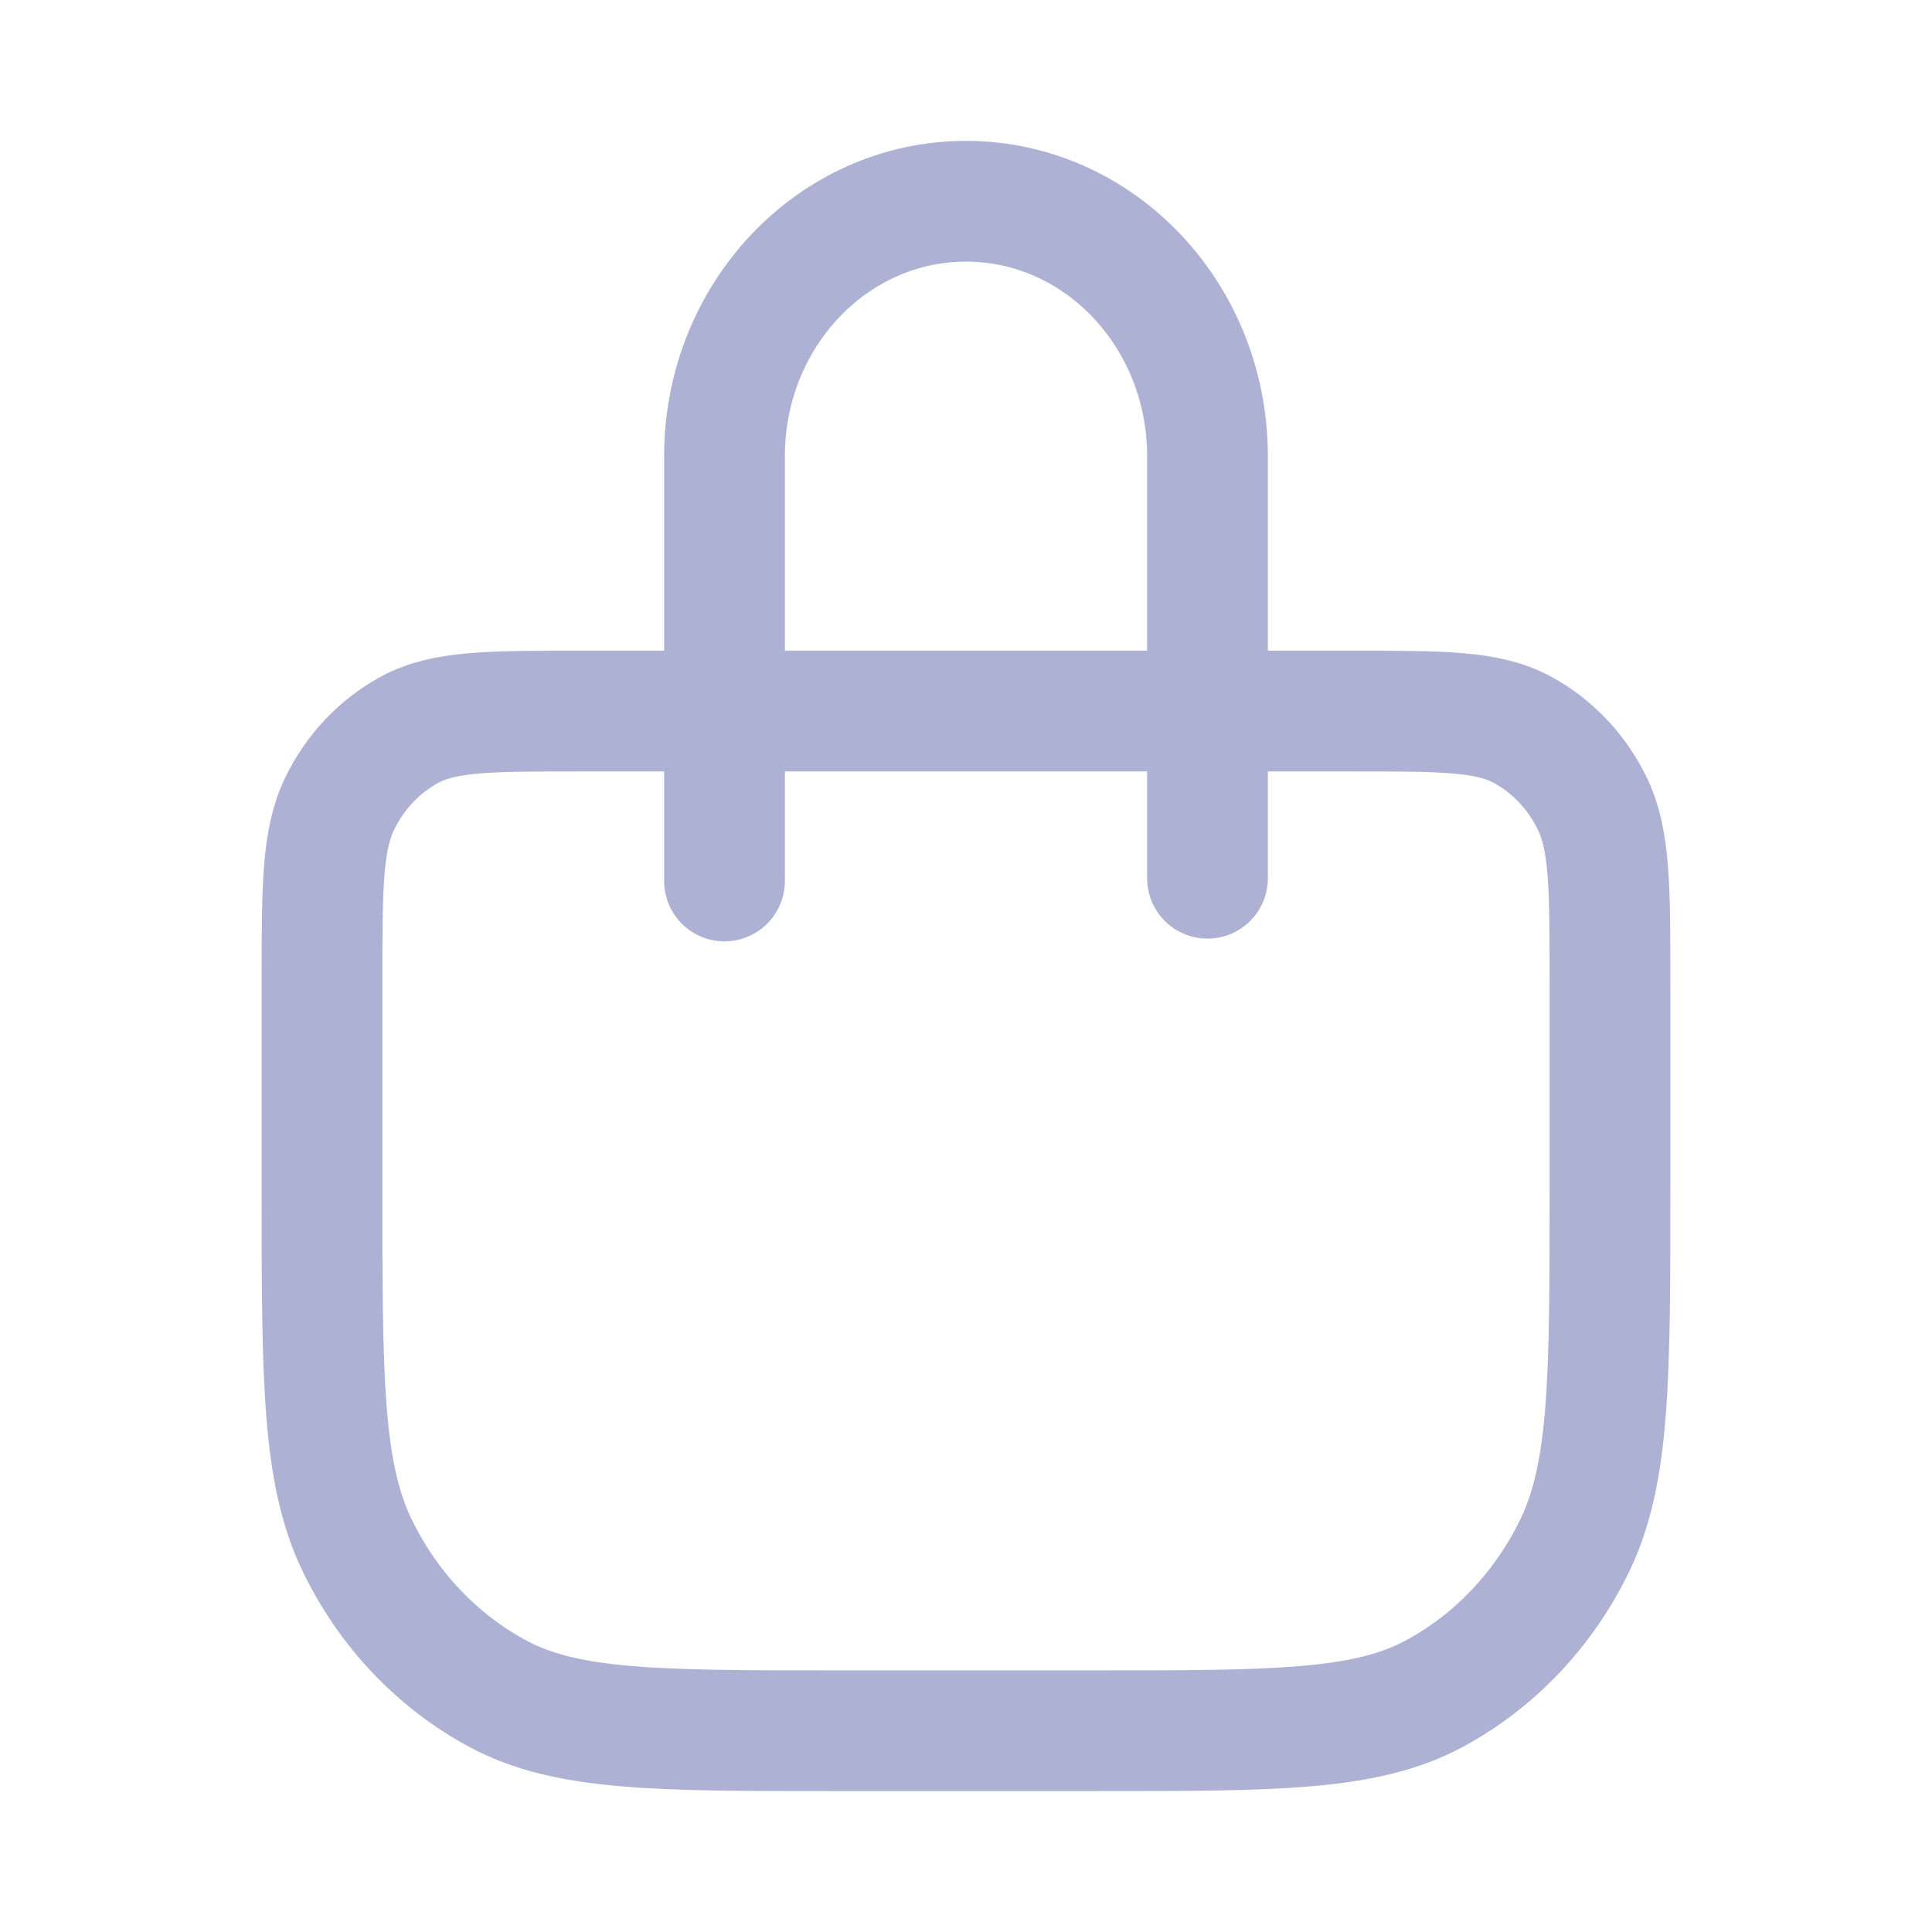<svg width="24" height="24" viewBox="0 0 24 24" fill="none" xmlns="http://www.w3.org/2000/svg">
<path d="M9 10.944V5.667C9 3.918 10.343 2.5 12 2.5C13.657 2.5 15 3.918 15 5.667V10.91M10.4 21.5H13.6C15.84 21.5 16.96 21.5 17.816 21.04C18.569 20.635 19.18 19.989 19.564 19.195C20 18.291 20 17.109 20 14.744V12.211C20 11.029 20 10.438 19.782 9.986C19.59 9.589 19.284 9.266 18.908 9.063C18.48 8.833 17.92 8.833 16.8 8.833H7.2C6.08 8.833 5.52 8.833 5.092 9.063C4.716 9.266 4.41 9.589 4.218 9.986C4 10.438 4 11.029 4 12.211V14.744C4 17.109 4 18.291 4.436 19.195C4.819 19.989 5.431 20.635 6.184 21.04C7.04 21.5 8.16 21.5 10.4 21.5Z" stroke="#ADB2D4" stroke-width="1.5" stroke-linecap="round" stroke-linejoin="round"/>
</svg>
